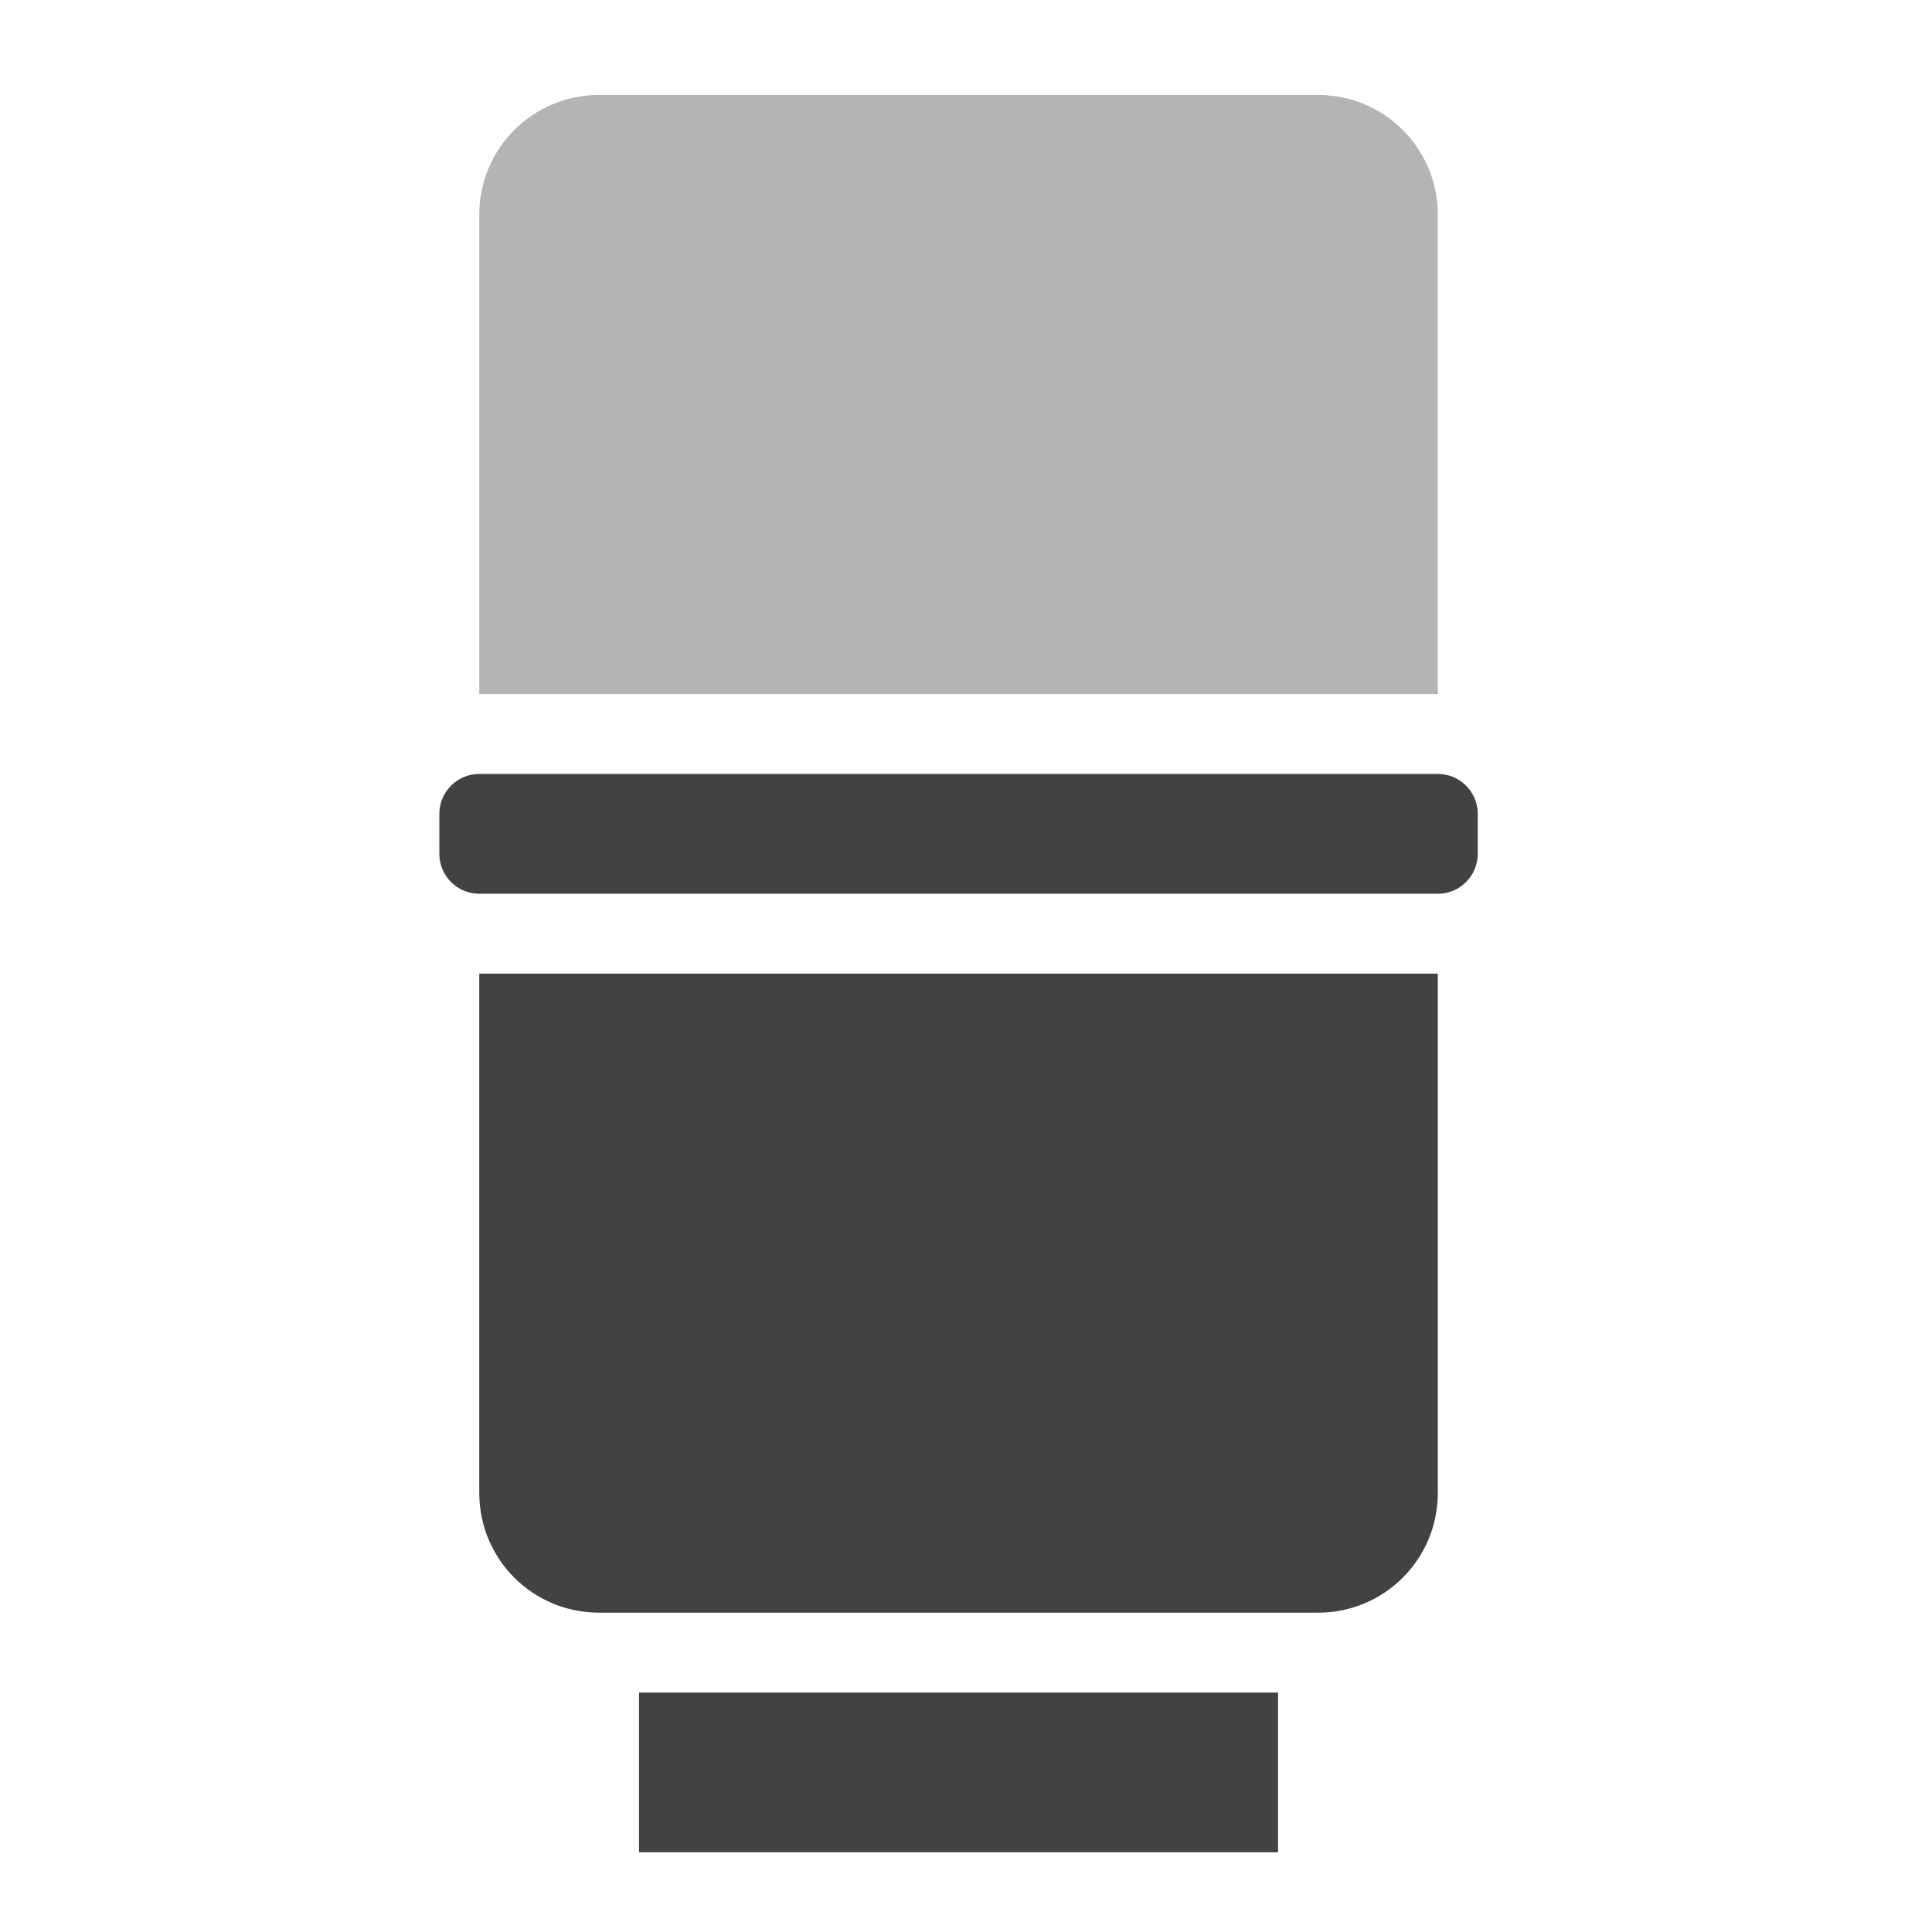 <svg xmlns="http://www.w3.org/2000/svg" width="512" height="512"><g fill="#424242"><path d="M169.348 448.543h169.351v42.336H169.348zm0 0M127.012 258.023v137.598c0 17.59 14.164 31.754 31.754 31.754h190.52c17.589 0 31.75-14.164 31.75-31.754V258.023zm0 0"/><path d="M127.012 183.934V56.922c0-17.59 14.164-31.754 31.754-31.754h190.52c17.589 0 31.75 14.164 31.75 31.754v127.012zm0 0" fill-opacity=".392"/><path d="M127.012 205.102h254.023c5.848 0 10.586 4.738 10.586 10.585v10.586c0 5.844-4.738 10.582-10.586 10.582H127.012c-5.844 0-10.582-4.738-10.582-10.582v-10.585c0-5.848 4.738-10.586 10.582-10.586zm0 0"/></g></svg>